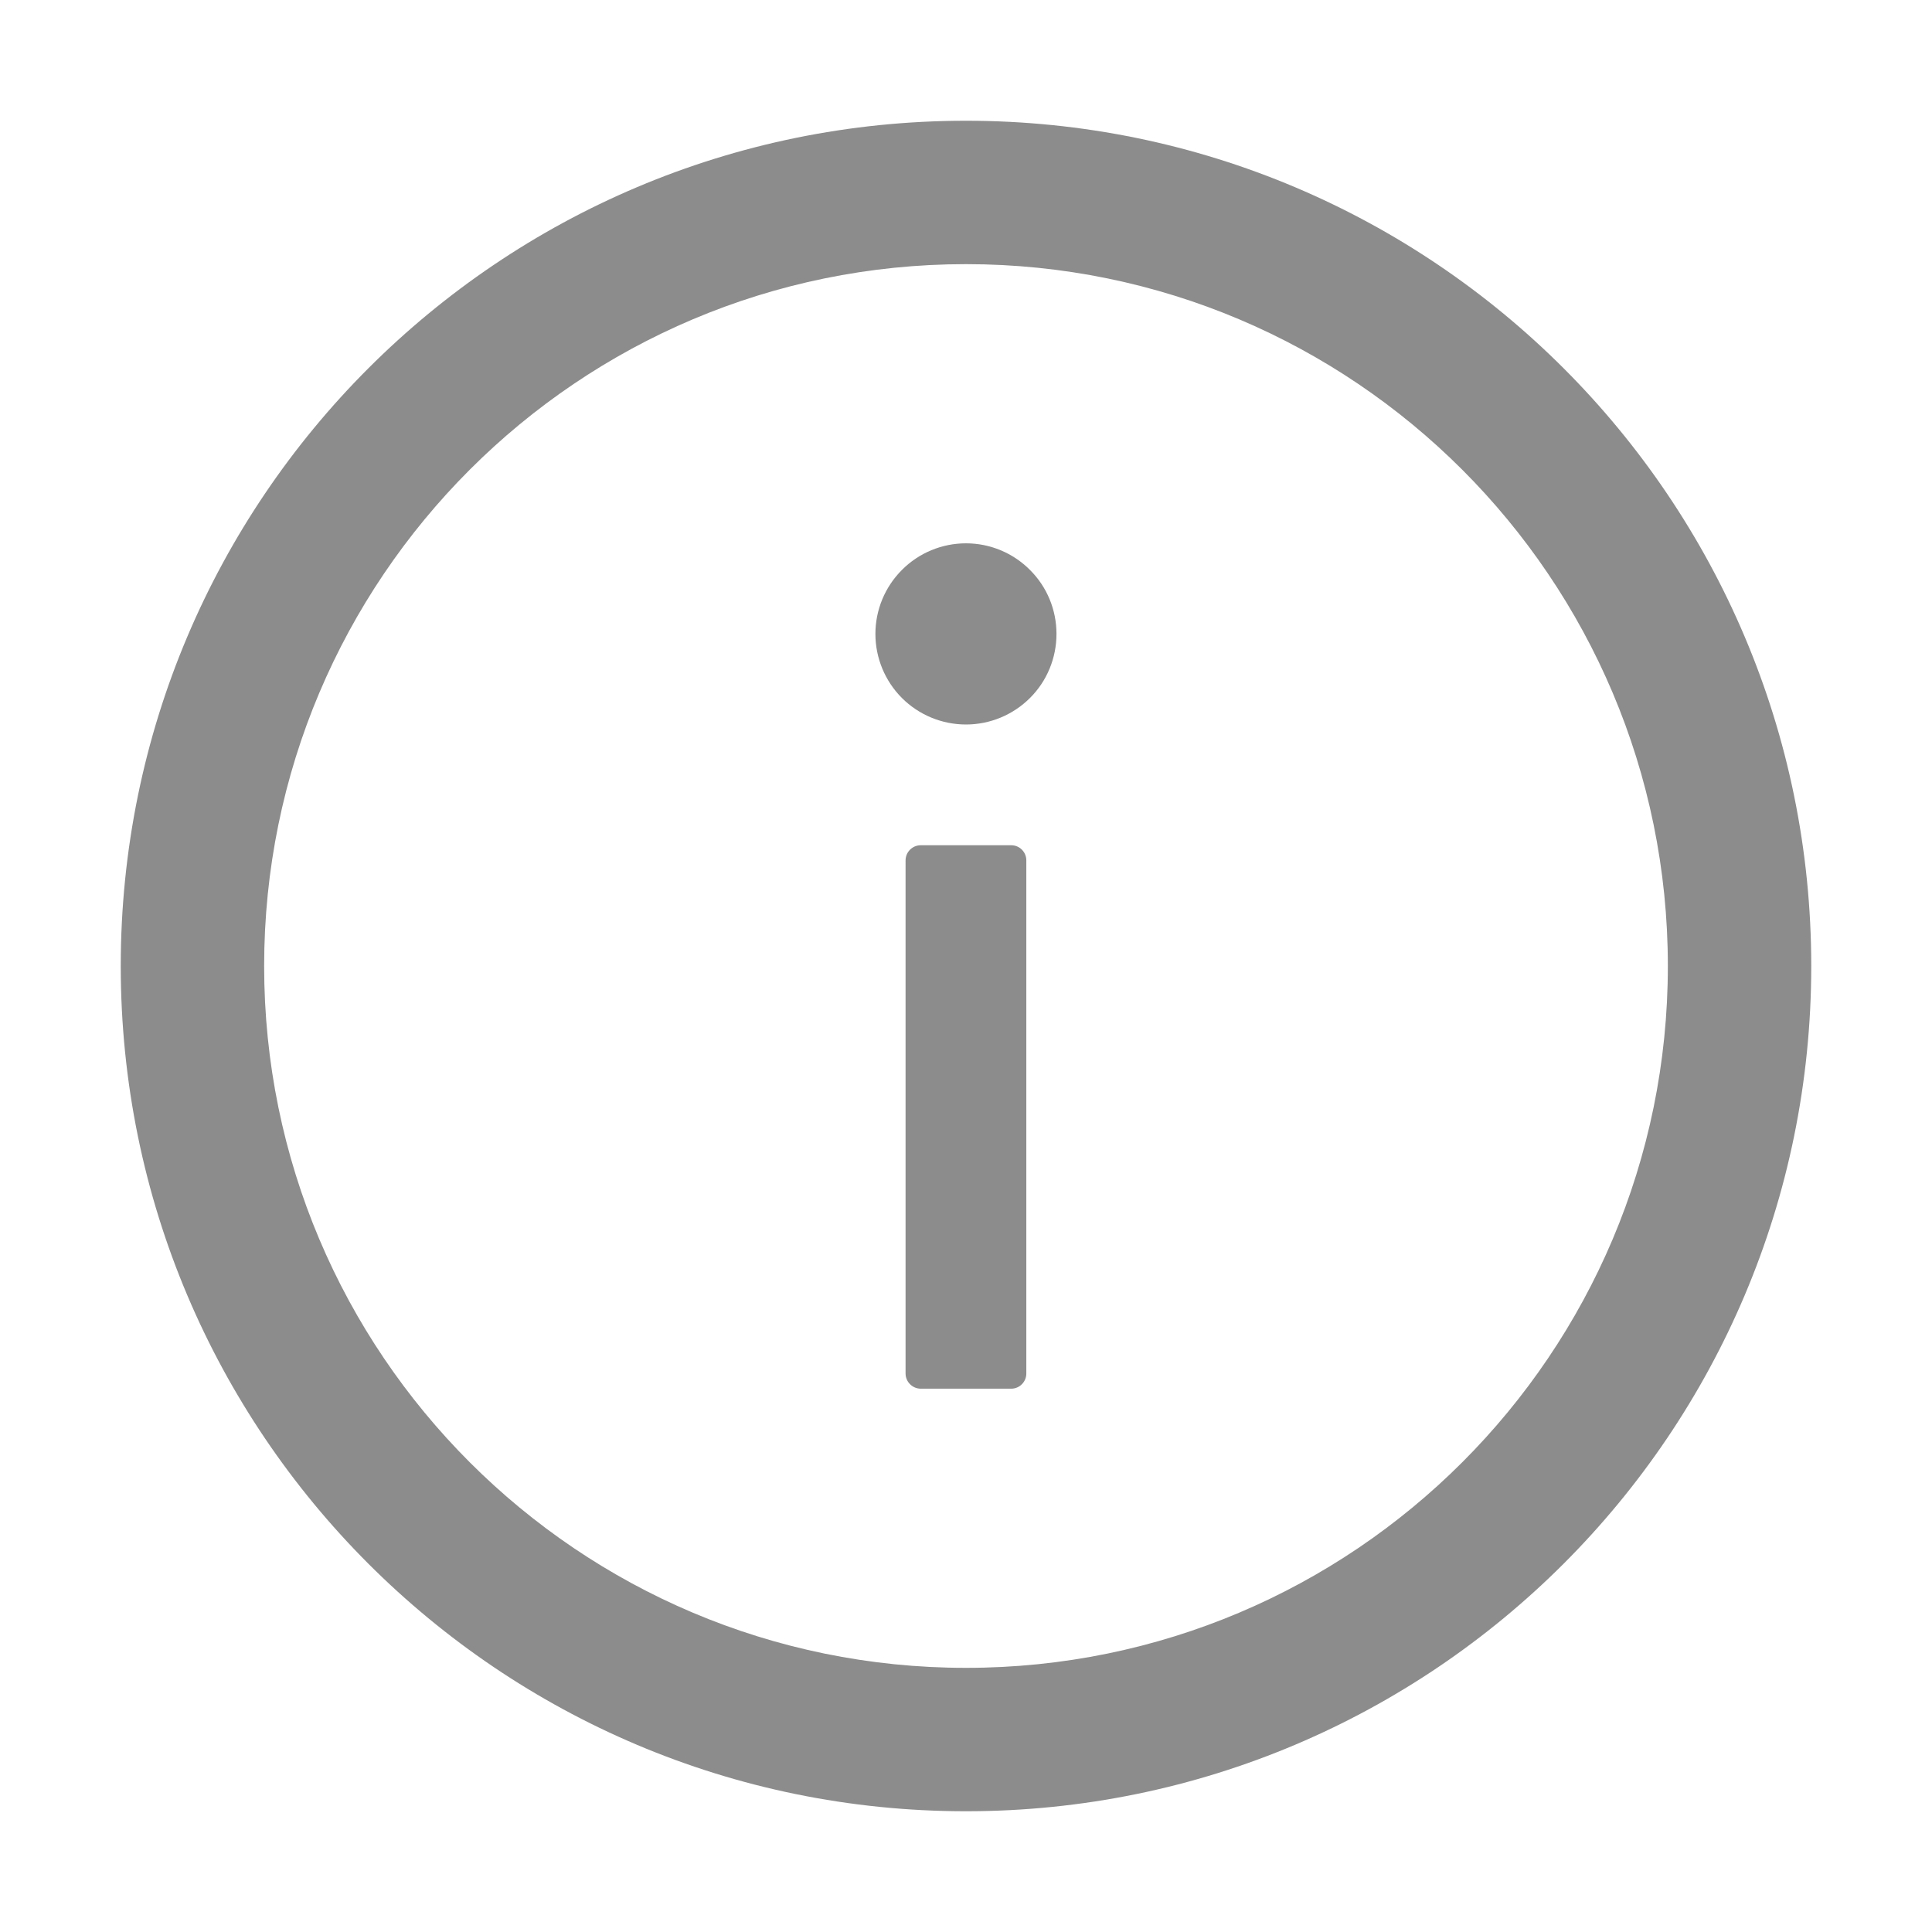 <svg width="18" height="18" viewBox="0 0 18 18" fill="none" xmlns="http://www.w3.org/2000/svg">
<path d="M9 1.125C4.651 1.125 1.125 4.651 1.125 9C1.125 13.349 4.651 16.875 9 16.875C13.349 16.875 16.875 13.349 16.875 9C16.875 4.651 13.349 1.125 9 1.125ZM9 15.539C5.389 15.539 2.461 12.611 2.461 9C2.461 5.389 5.389 2.461 9 2.461C12.611 2.461 15.539 5.389 15.539 9C15.539 12.611 12.611 15.539 9 15.539Z" fill="black" fill-opacity="0.45"/>
<path d="M8.156 5.906C8.156 6.13 8.245 6.345 8.403 6.503C8.561 6.661 8.776 6.75 9 6.75C9.223 6.75 9.438 6.661 9.596 6.503C9.755 6.345 9.843 6.13 9.843 5.906C9.843 5.682 9.755 5.468 9.596 5.31C9.438 5.151 9.223 5.062 9 5.062C8.776 5.062 8.561 5.151 8.403 5.31C8.245 5.468 8.156 5.682 8.156 5.906ZM9.422 7.875H8.578C8.501 7.875 8.437 7.938 8.437 8.016V12.797C8.437 12.874 8.501 12.938 8.578 12.938H9.422C9.499 12.938 9.562 12.874 9.562 12.797V8.016C9.562 7.938 9.499 7.875 9.422 7.875Z" fill="black" fill-opacity="0.45"/>
</svg>
